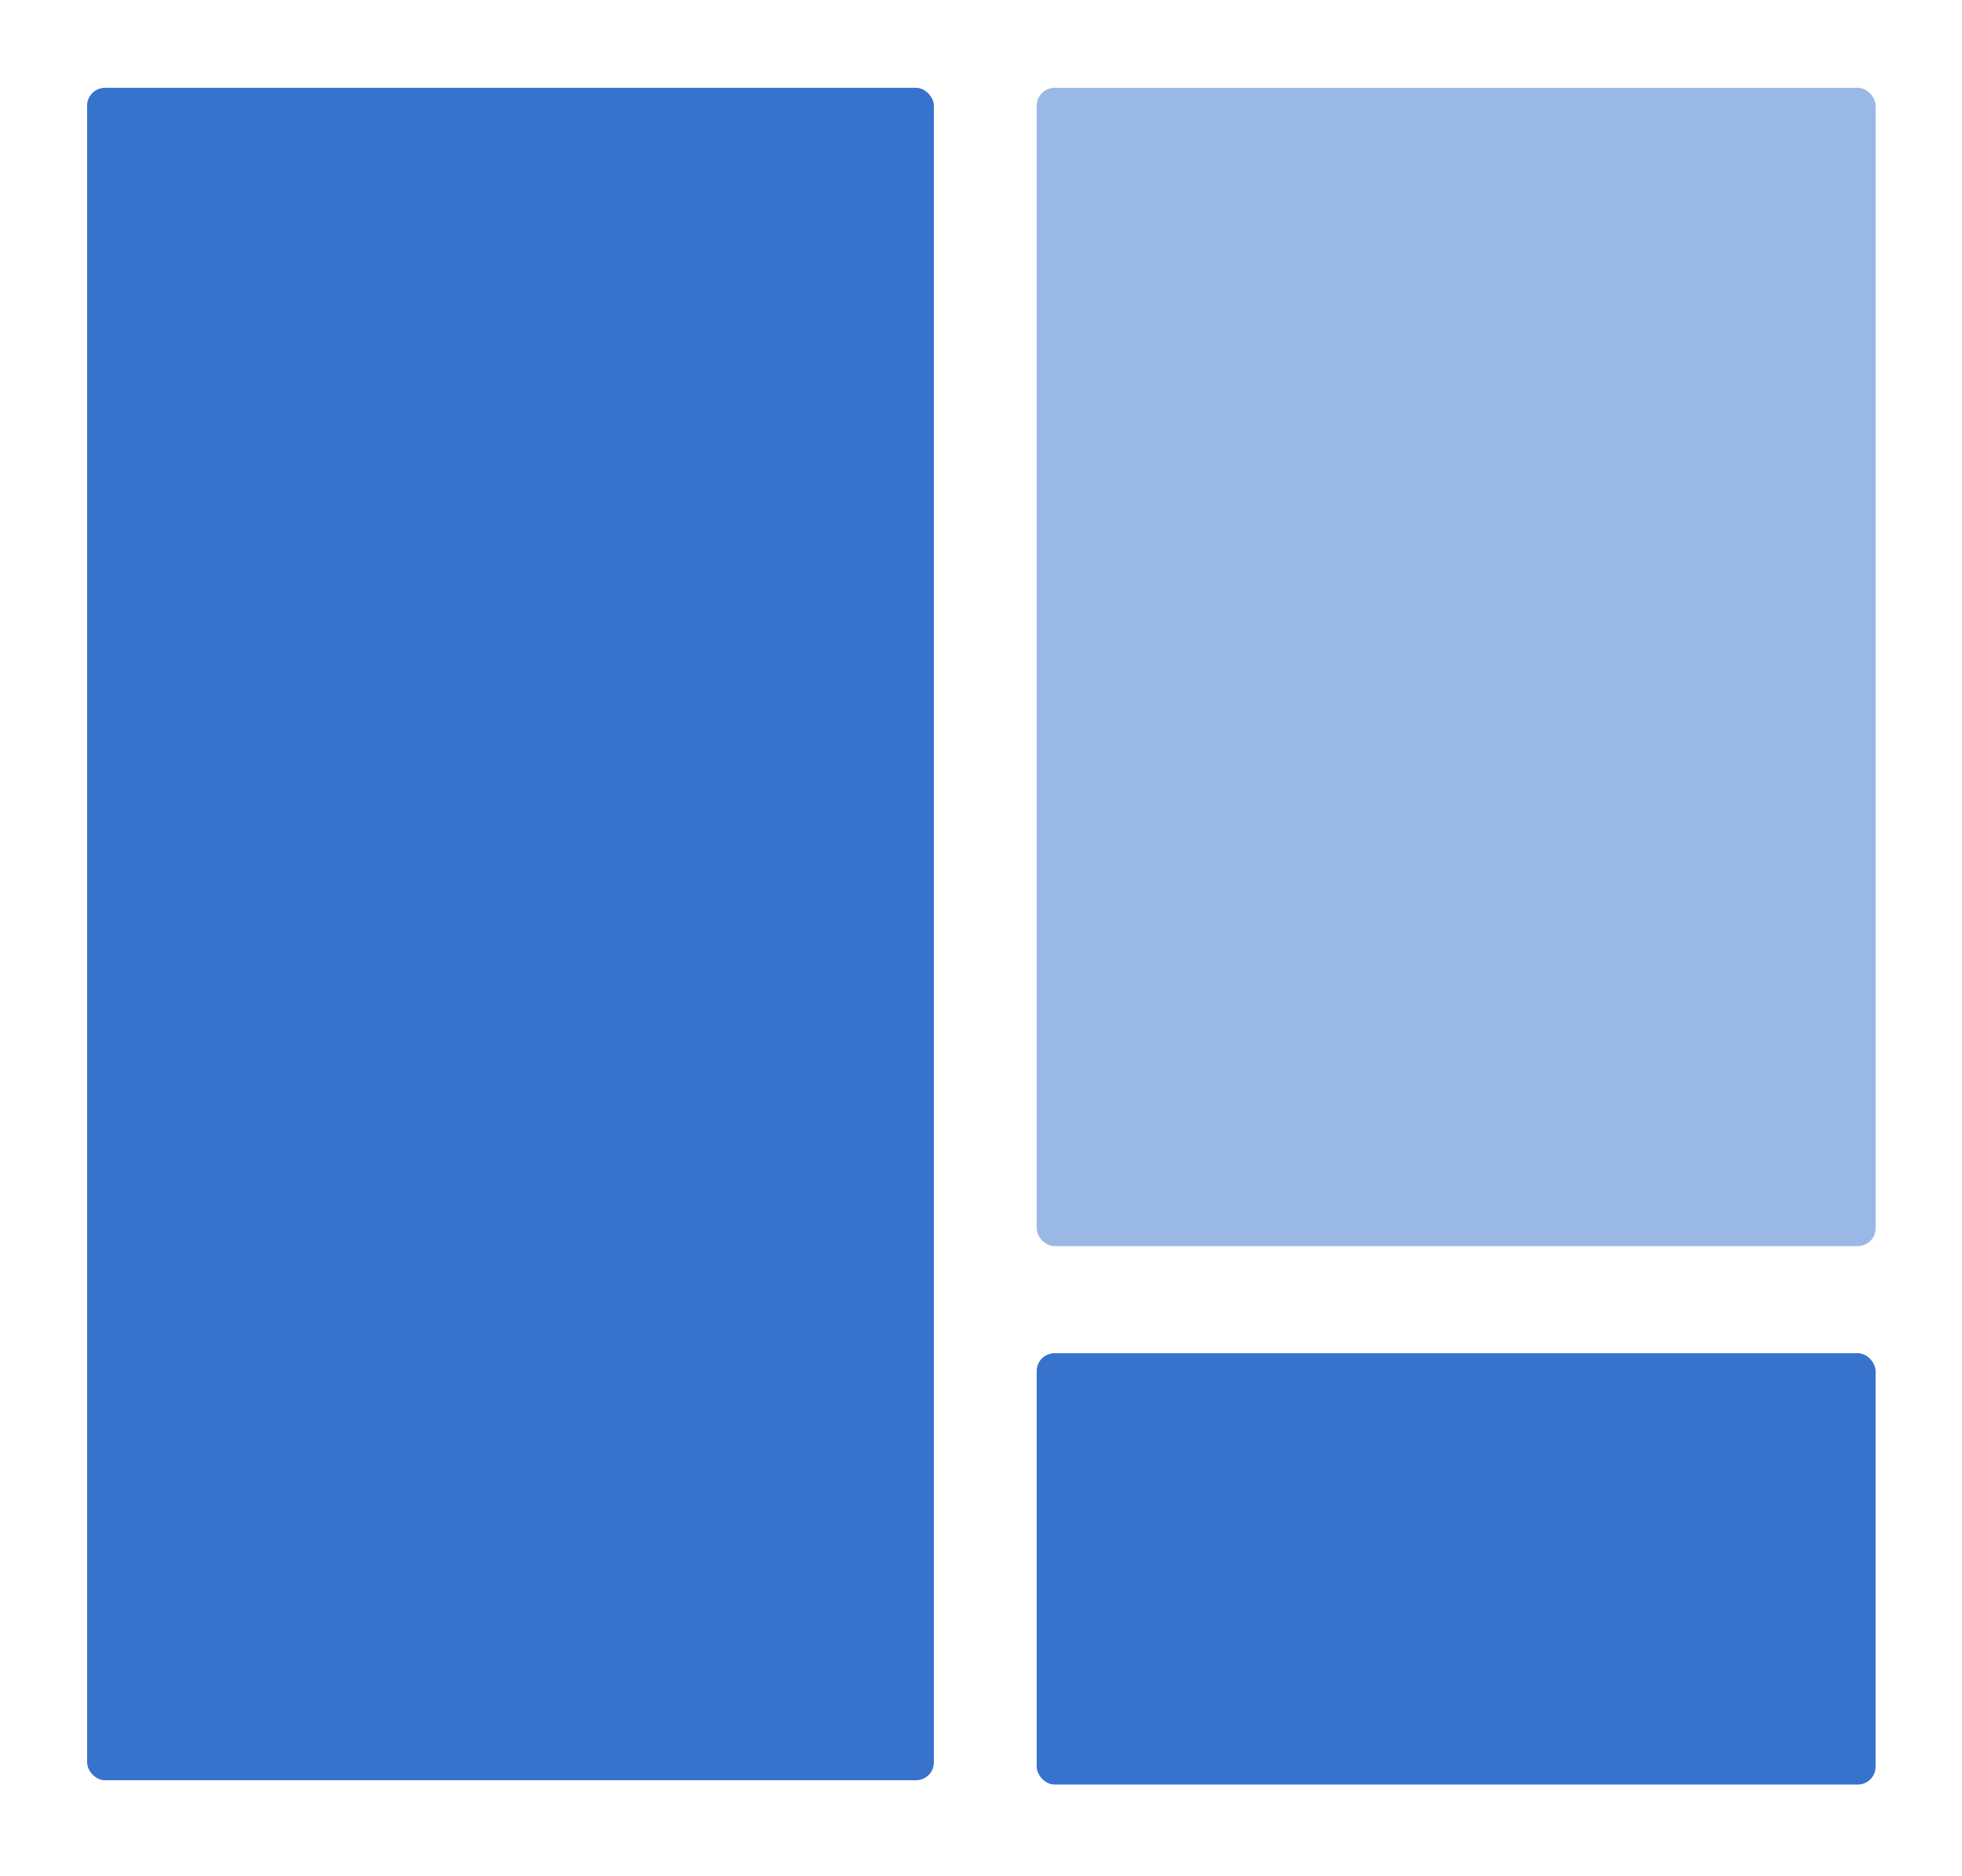 <svg width="2748" height="2627" viewBox="0 0 2748 2627" fill="none" xmlns="http://www.w3.org/2000/svg">
<rect x="122" y="123" width="1186" height="2370" rx="25" fill="#3773CD"/>
<rect x="1452" y="1895" width="1175" height="604" rx="25" fill="#3773CD"/>
<rect x="1452" y="123" width="1175" height="1622" rx="25" fill="#3773CD" fill-opacity="0.5"/>
</svg>

